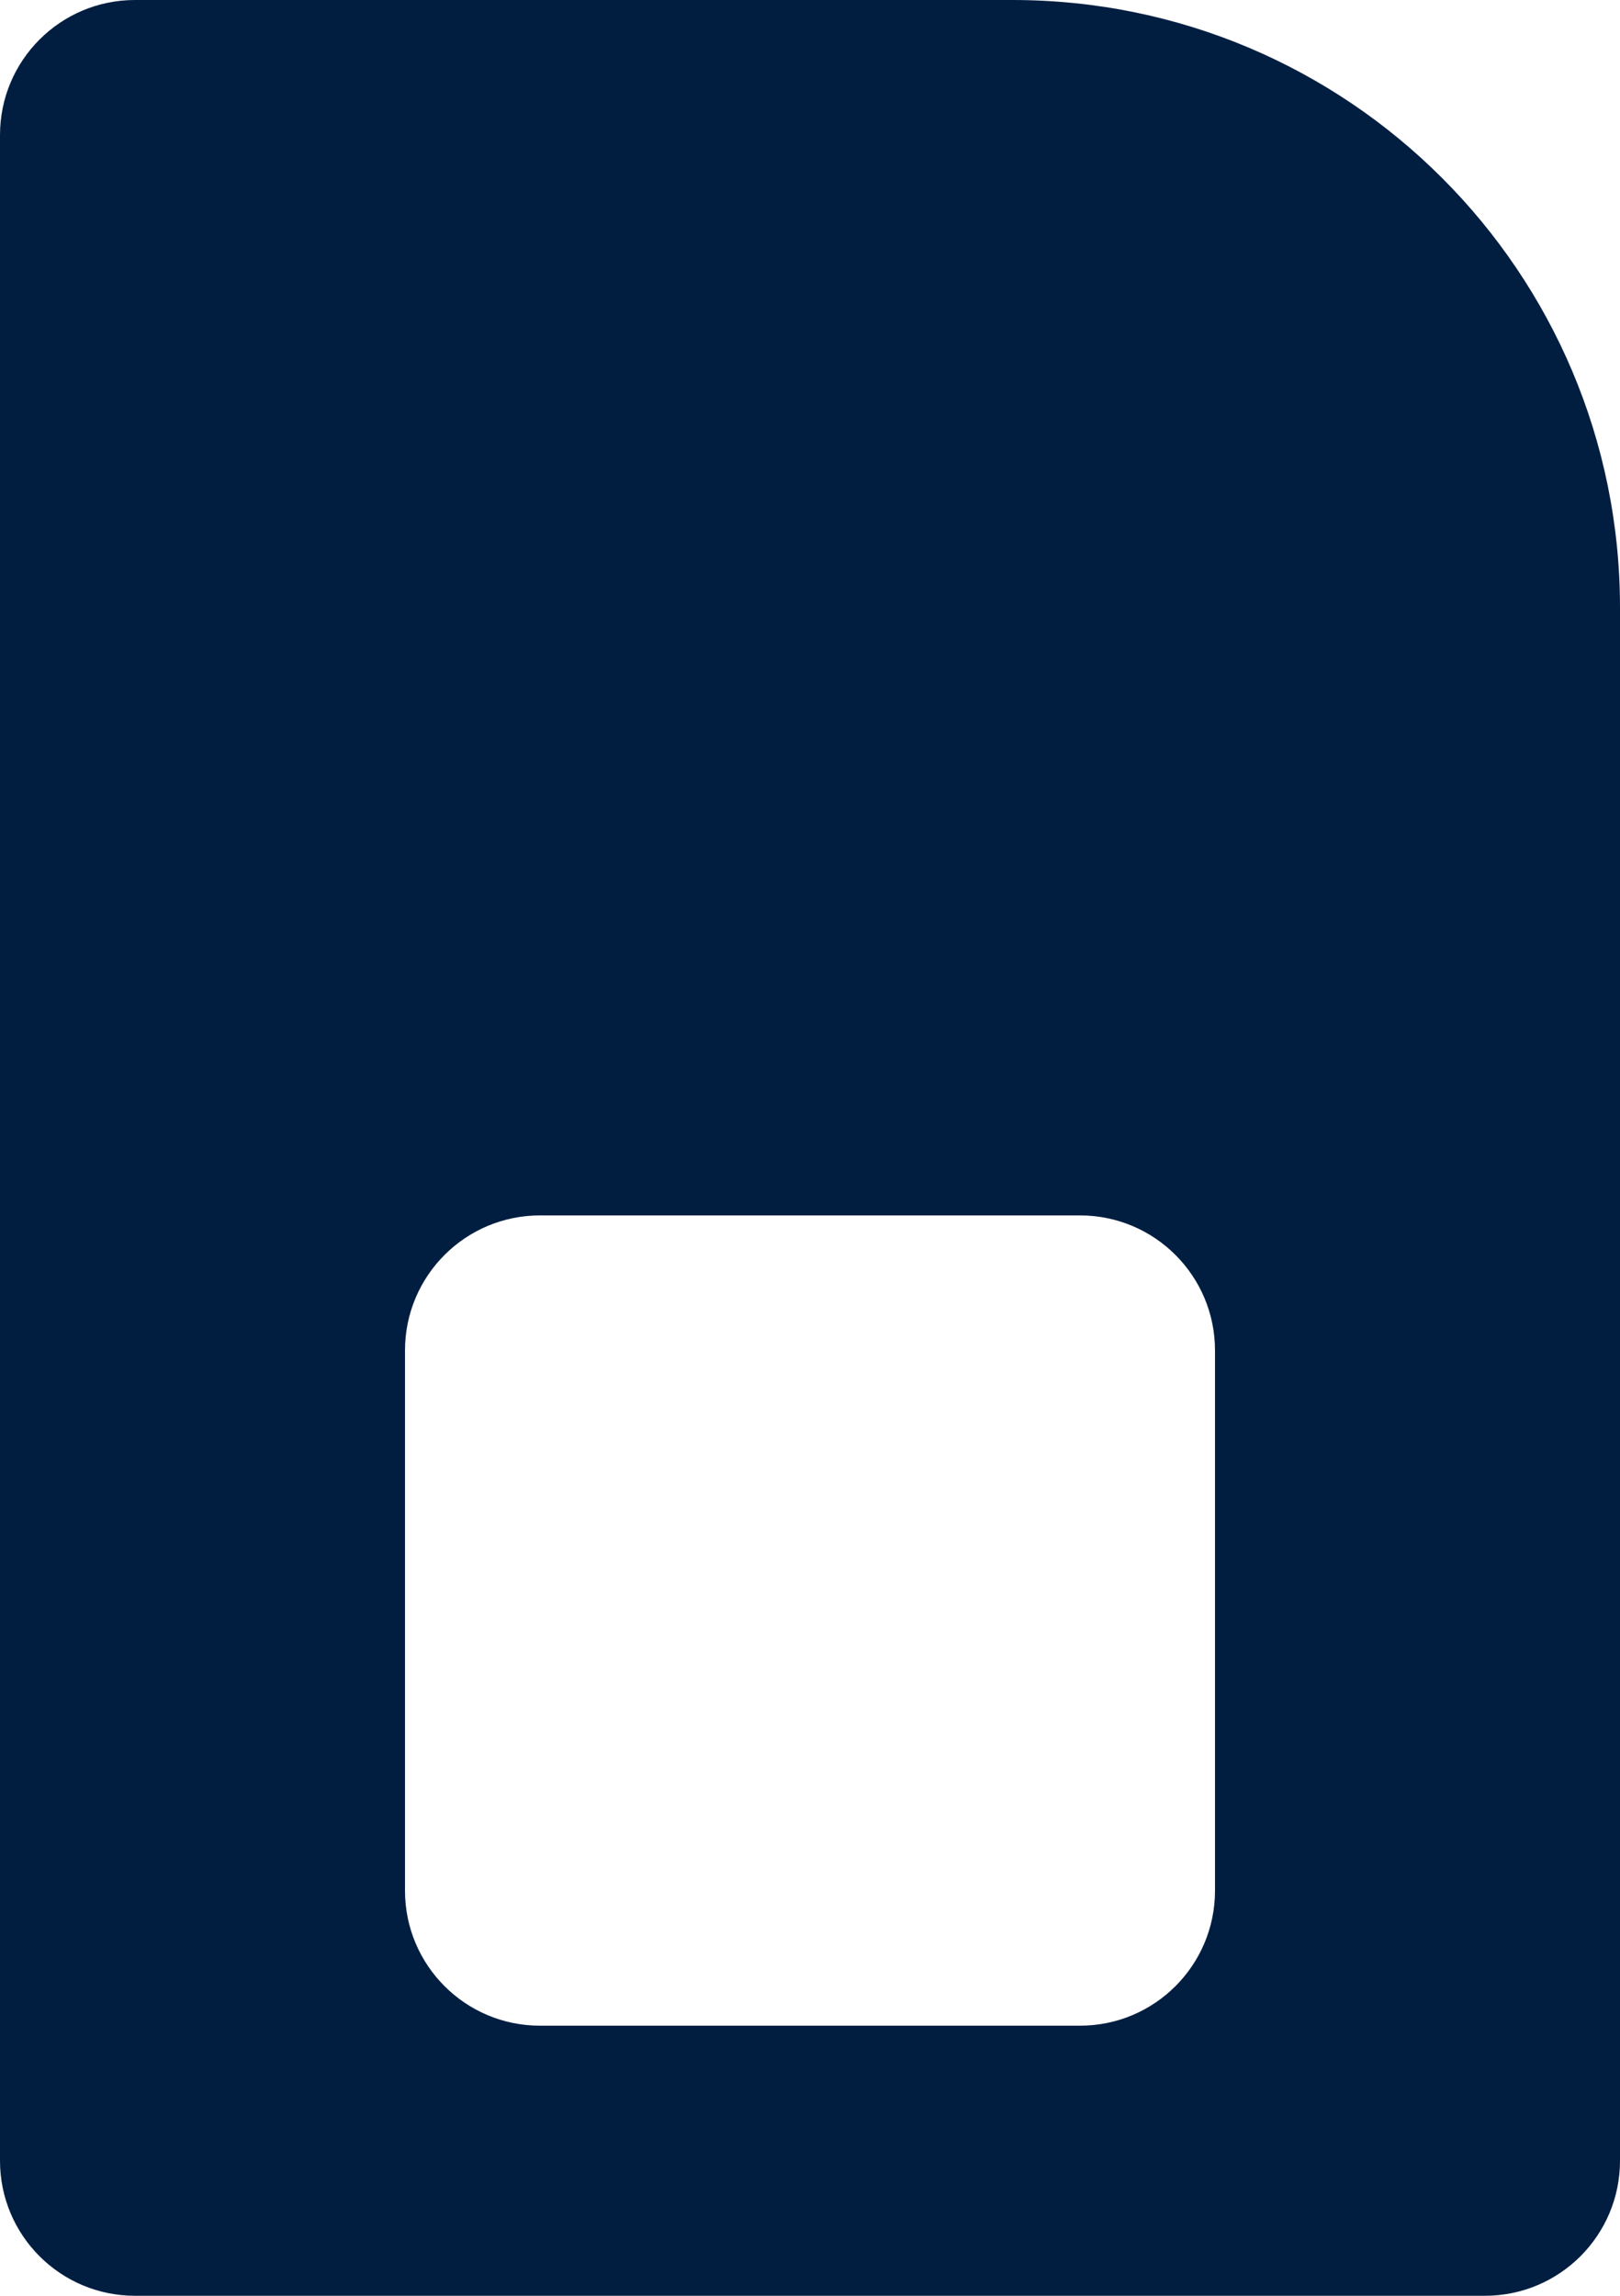 <svg width="24" height="34" viewBox="0 0 24 34" fill="none" xmlns="http://www.w3.org/2000/svg">
<path fill-rule="evenodd" clip-rule="evenodd" d="M0 32C0 33.105 0.895 34 2 34H22C23.105 34 24 33.105 24 32V9C24 4.029 19.971 0 15 0H2C0.895 0 0 0.895 0 2V32ZM8 18C6.895 18 6 18.895 6 20V28C6 29.105 6.895 30 8 30H16C17.105 30 18 29.105 18 28V20C18 18.895 17.105 18 16 18H8Z" fill="#011E41"/>
</svg>
